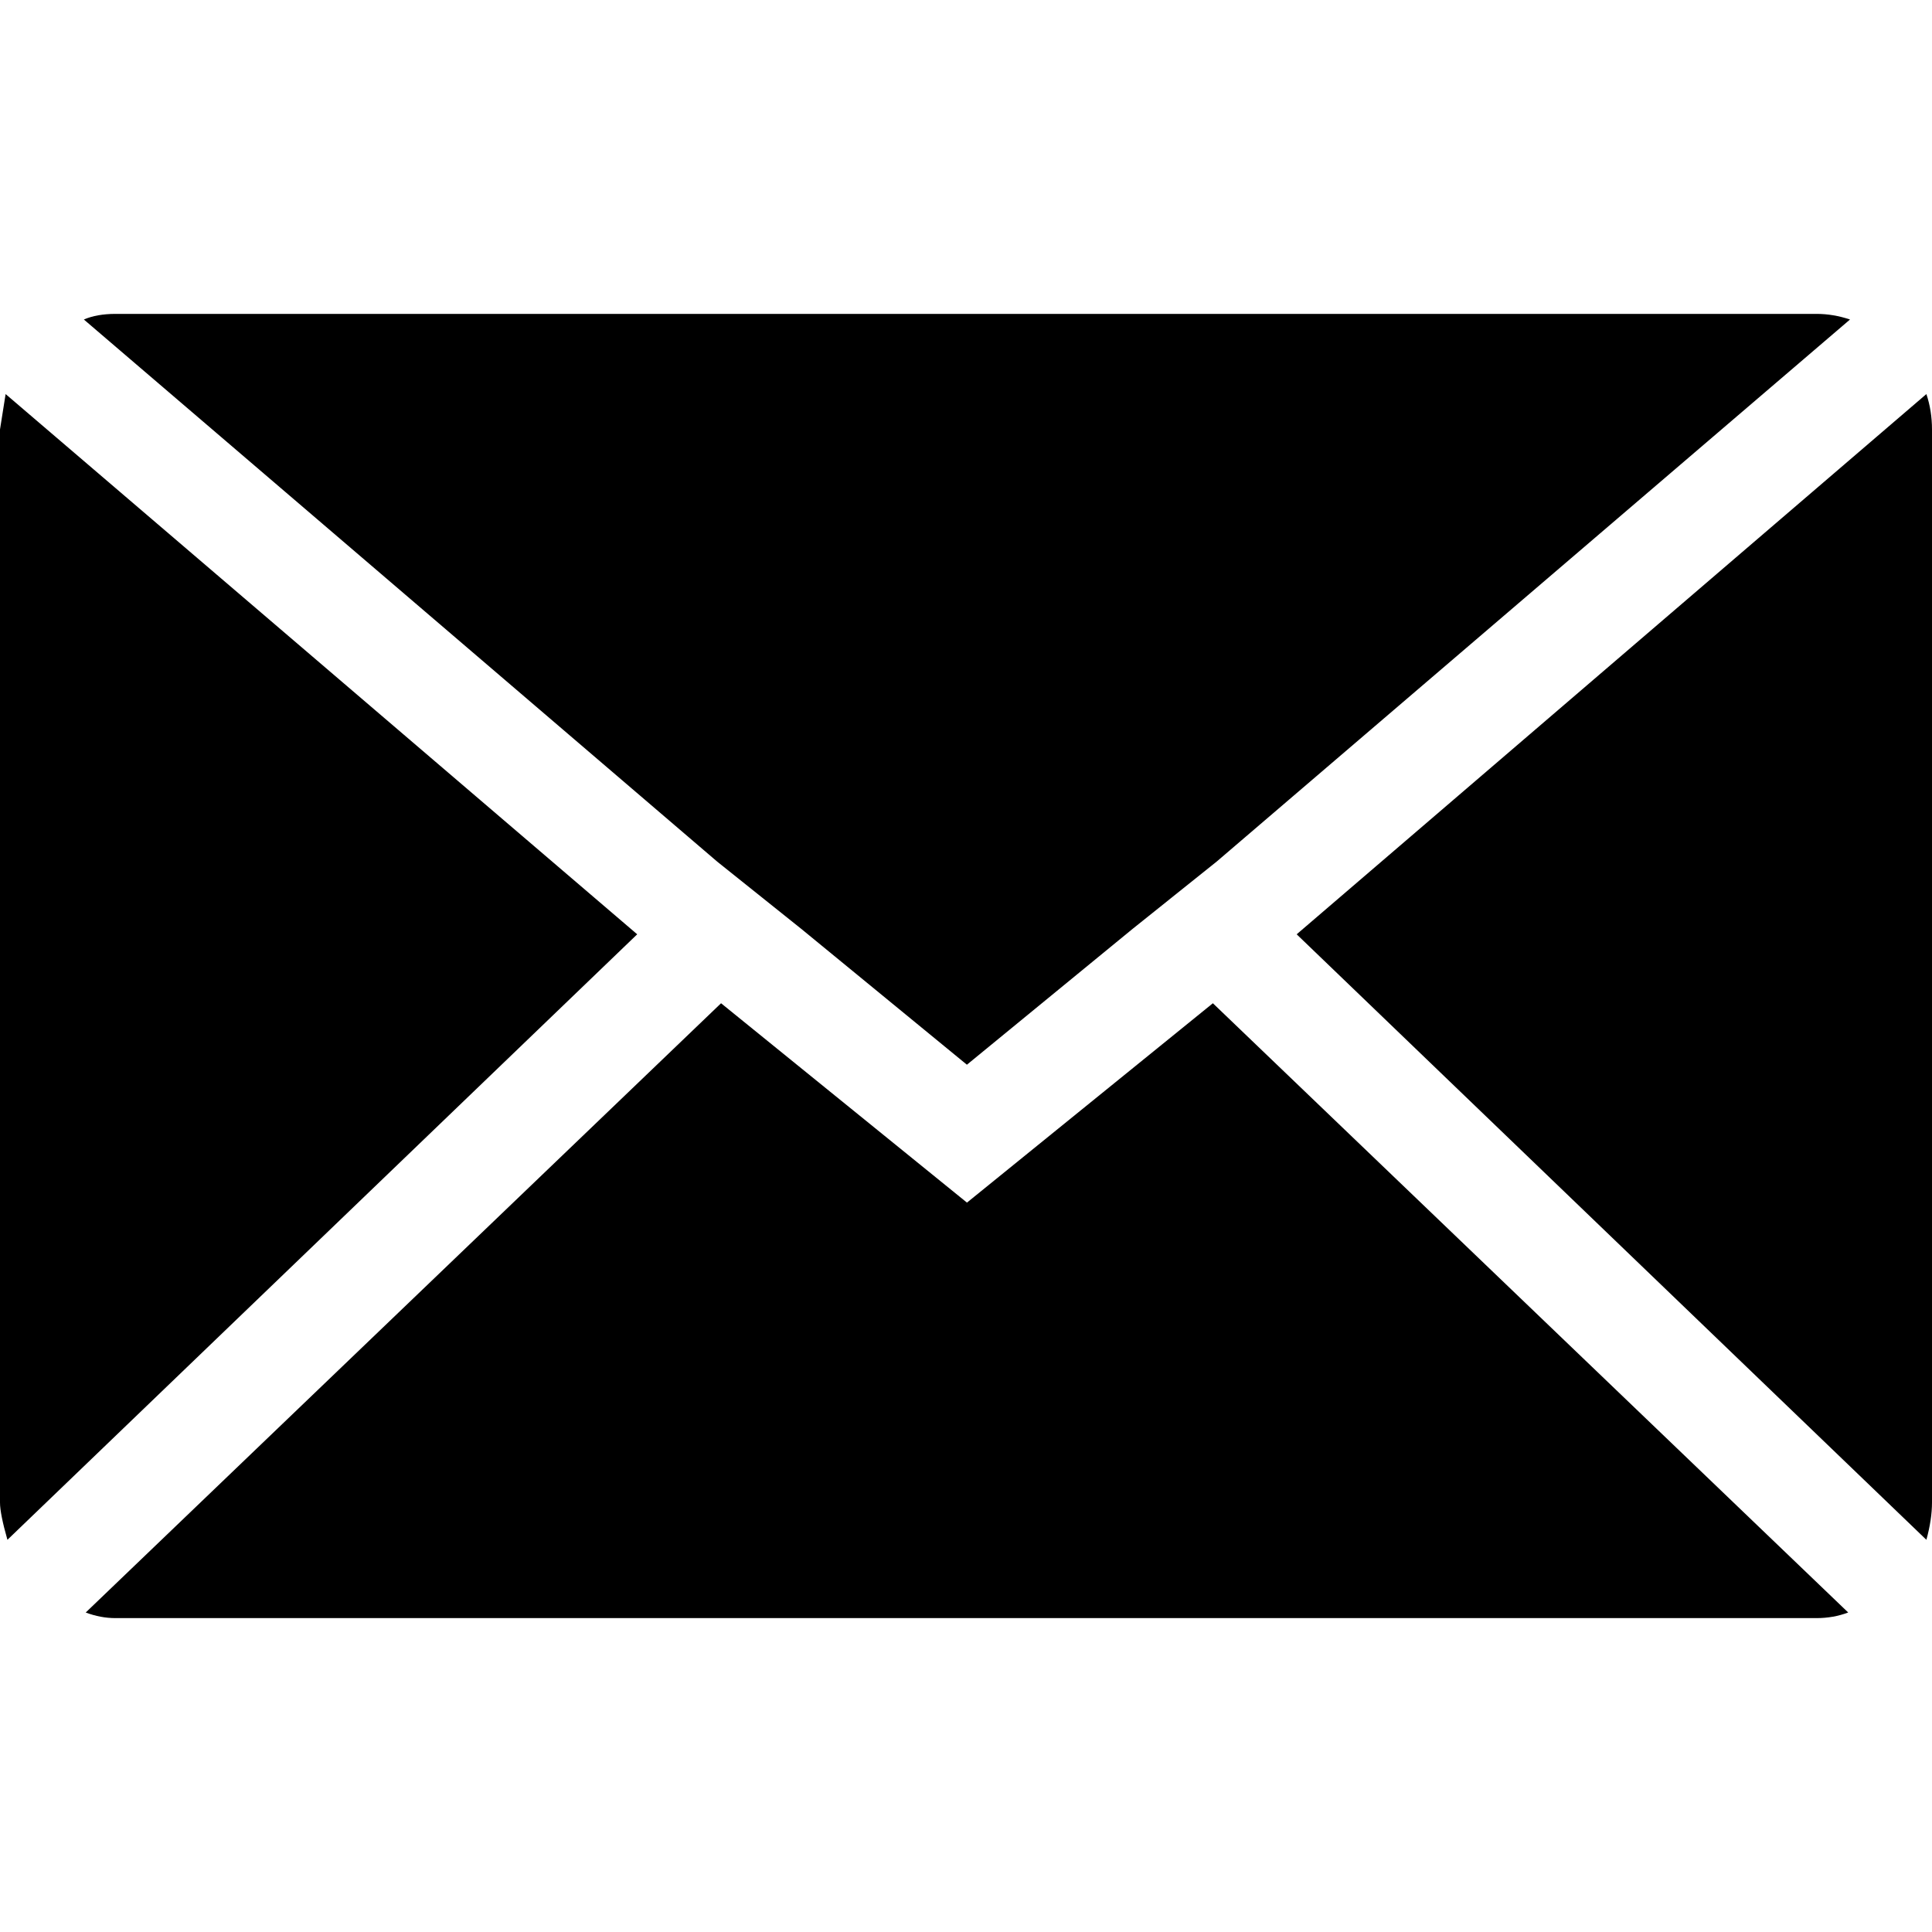 <?xml version="1.0" encoding="UTF-8" standalone="no"?>
<!-- Created with Inkscape (http://www.inkscape.org/) -->

<svg
   xmlns:dc="http://purl.org/dc/elements/1.1/"
   xmlns:cc="http://creativecommons.org/ns#"
   xmlns:rdf="http://www.w3.org/1999/02/22-rdf-syntax-ns#"
   xmlns:svg="http://www.w3.org/2000/svg"
   xmlns="http://www.w3.org/2000/svg"
   xmlns:sodipodi="http://sodipodi.sourceforge.net/DTD/sodipodi-0.dtd"
   xmlns:inkscape="http://www.inkscape.org/namespaces/inkscape"
   width="32"
   height="32"
   id="svg3011"
   version="1.1"
   inkscape:version="0.92.3 (2405546, 2018-03-11)"
   sodipodi:docname="icon-email-black.svg">
  <defs
     id="defs3013" />
  <sodipodi:namedview
     id="base"
     pagecolor="#ffffff"
     bordercolor="#666666"
     borderopacity="1.0"
     inkscape:pageopacity="0.0"
     inkscape:pageshadow="2"
     inkscape:zoom="2.1456522"
     inkscape:cx="-87.52786"
     inkscape:cy="34.285714"
     inkscape:document-units="px"
     inkscape:current-layer="svg3011"
     showgrid="false"
     inkscape:window-width="1920"
     inkscape:window-height="1017"
     inkscape:window-x="-8"
     inkscape:window-y="-8"
     inkscape:window-maximized="1" />
  <path
     d="M 2.4e-6,24.887 V 7.113 L 0.093,6.527 10.554,15.475 0.123,25.504 C 0.041,25.216 2.4e-6,25.011 2.4e-6,24.887 M 1.389,5.292 c 0.144,-0.062 0.319,-0.093 0.525,-0.093 H 30.087 c 0.185,2.16e-5 0.37,0.031 0.555,0.093 L 20.15,14.272 18.762,15.383 16.015,17.635 13.269,15.383 11.88,14.272 1.389,5.292 m 0.031,21.416 10.523,-10.091 4.073,3.302 4.073,-3.302 10.523,10.091 c -0.165,0.062 -0.339,0.093 -0.525,0.093 H 1.913 c -0.165,0 -0.329,-0.031 -0.494,-0.093 M 21.477,15.475 31.907,6.527 c 0.062,0.185 0.093,0.381 0.093,0.586 v 17.774 c -3.3e-5,0.185 -0.031,0.391 -0.093,0.617 L 21.477,15.475"
     id="path3073"
     inkscape:connector-curvature="0"
     style="stroke-width:1" />
</svg>
